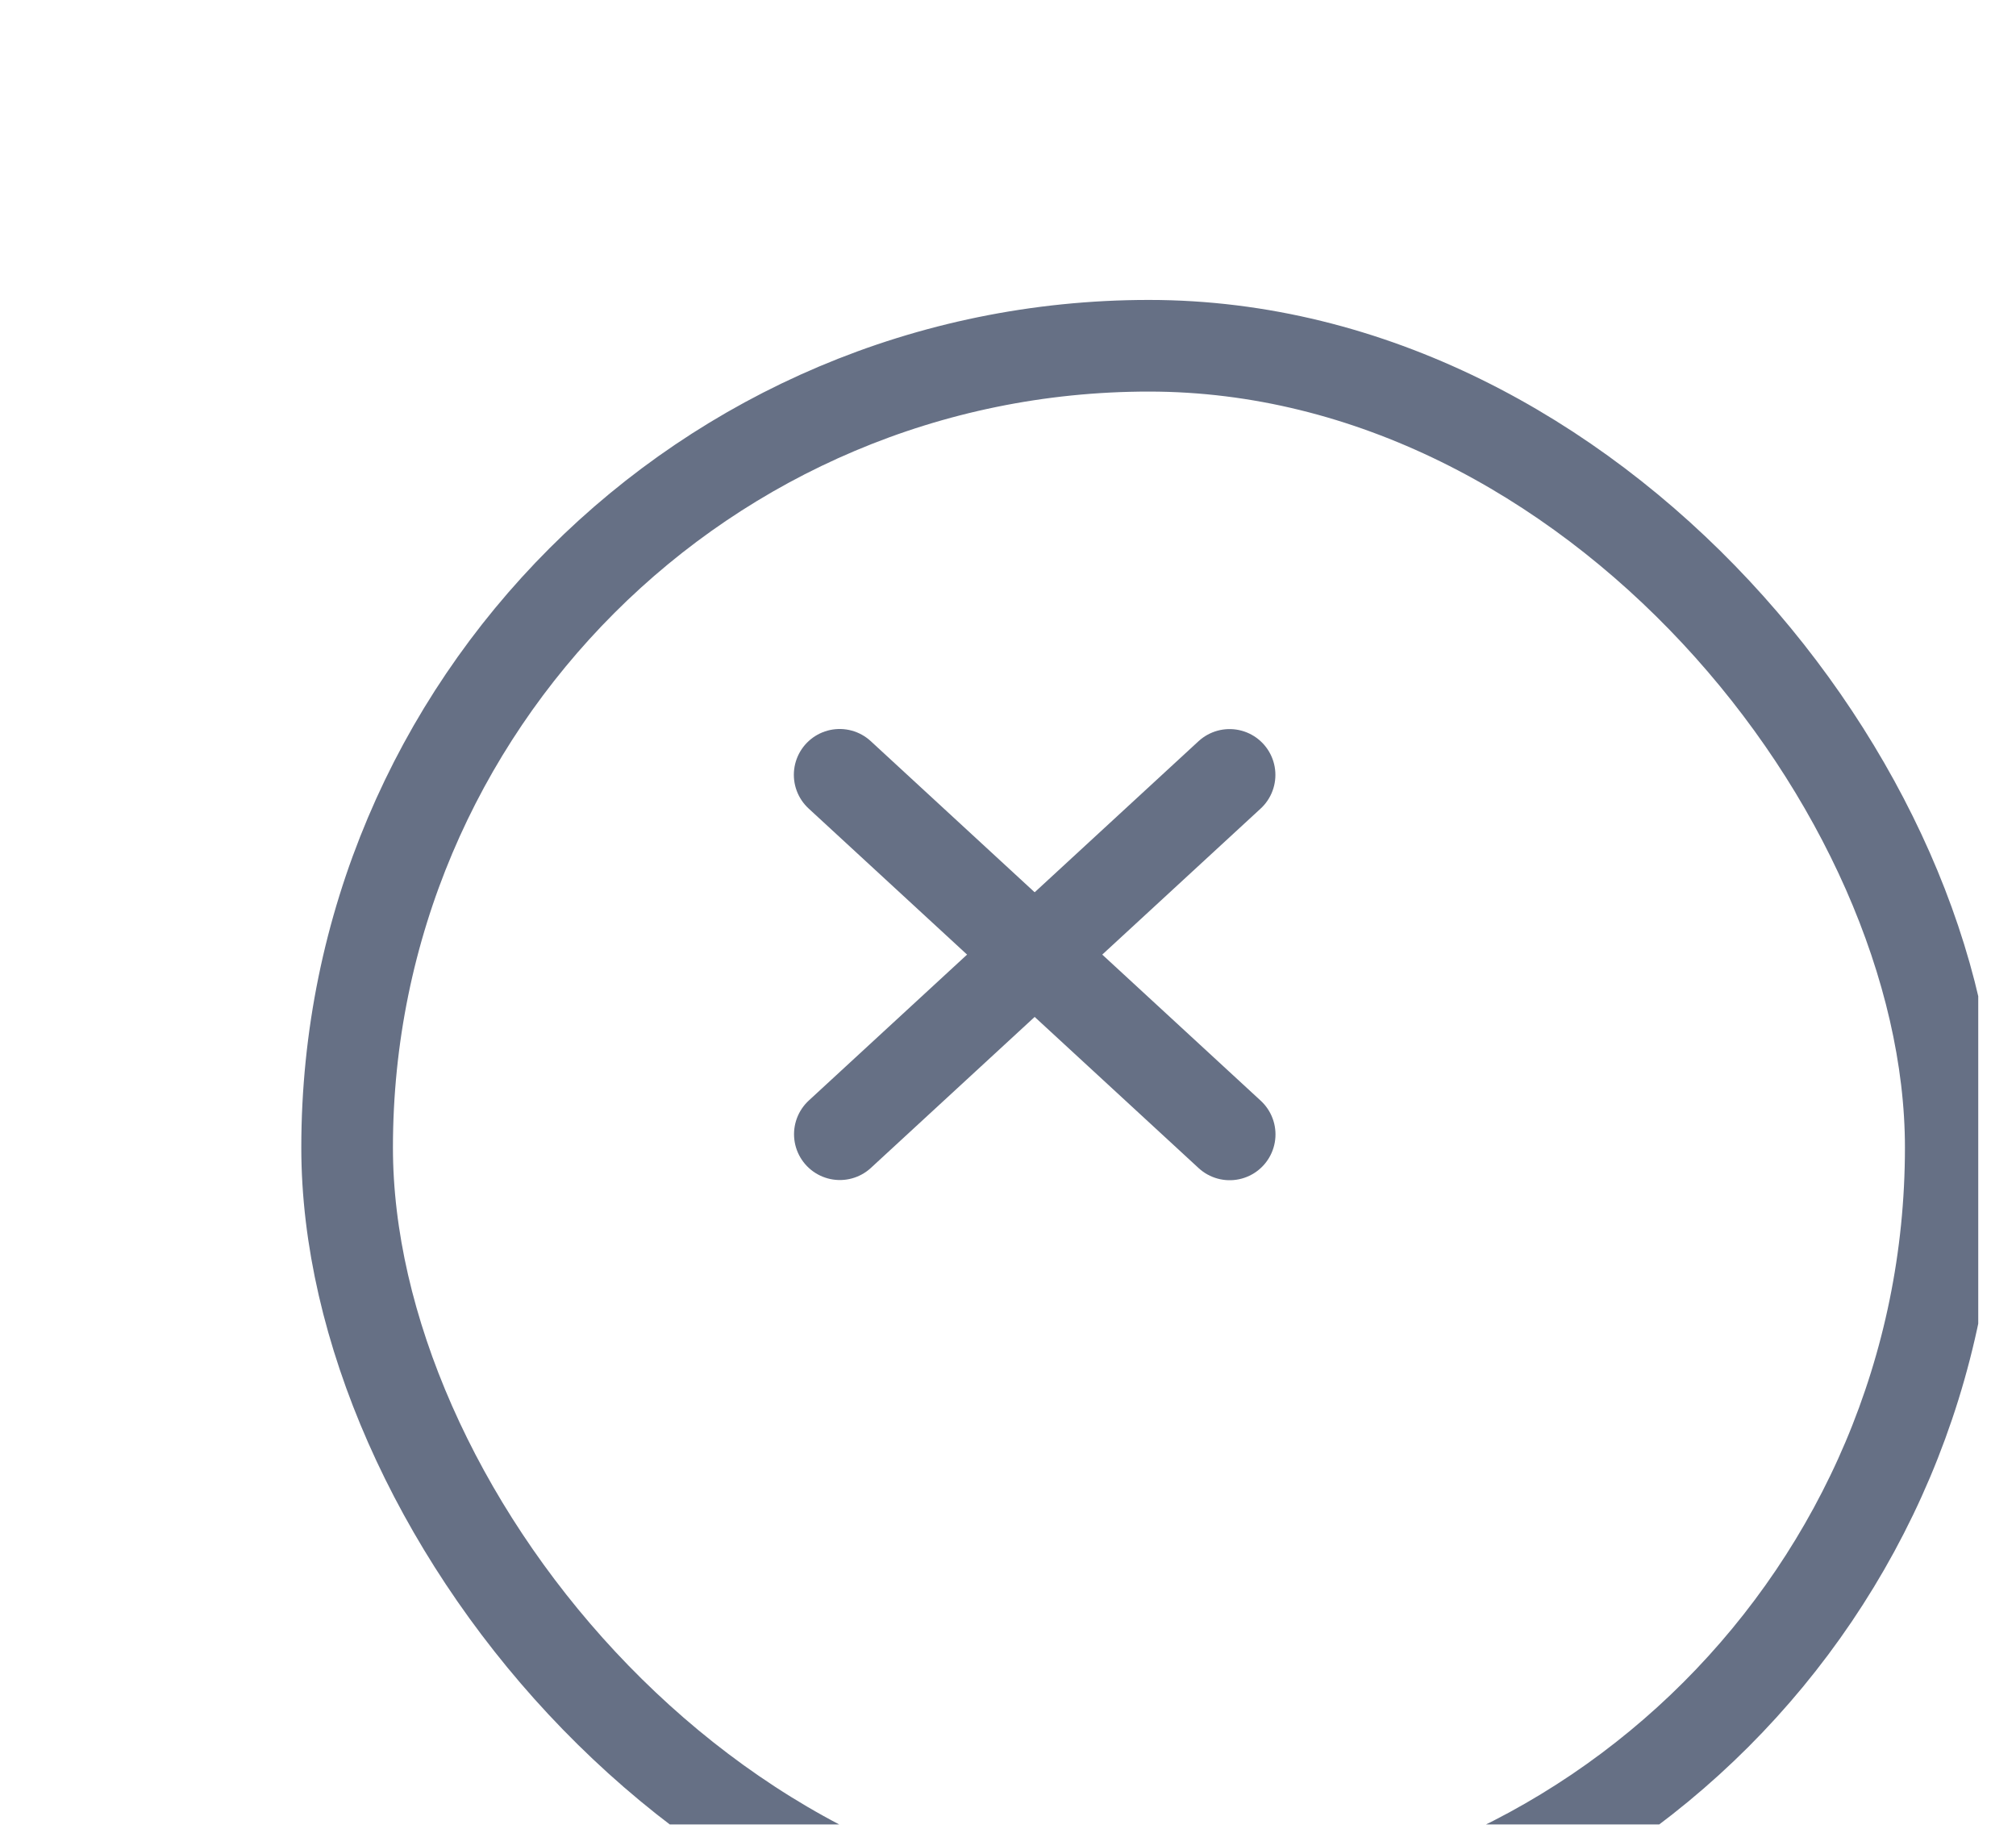 <svg width="22" height="20" viewBox="0 0 22 20" fill="none" xmlns="http://www.w3.org/2000/svg">
<g clip-path="url(#clip0_18_356)">
<rect x="3.788" y="3.773" width="17.5" height="17.5" rx="8.75" stroke="#667085"/>
<path d="M13.418 8.456L9.165 12.377" stroke="#667085" stroke-linecap="round" stroke-linejoin="round"/>
<path d="M13.419 12.379L9.163 8.455" stroke="#667085" stroke-linecap="round" stroke-linejoin="round"/>
</g>
<defs>
<clipPath id="clip0_18_356">
<rect width="21.3" height="19.636" fill="white" transform="translate(0.288 0.273)"/>
</clipPath>
</defs>
</svg>
